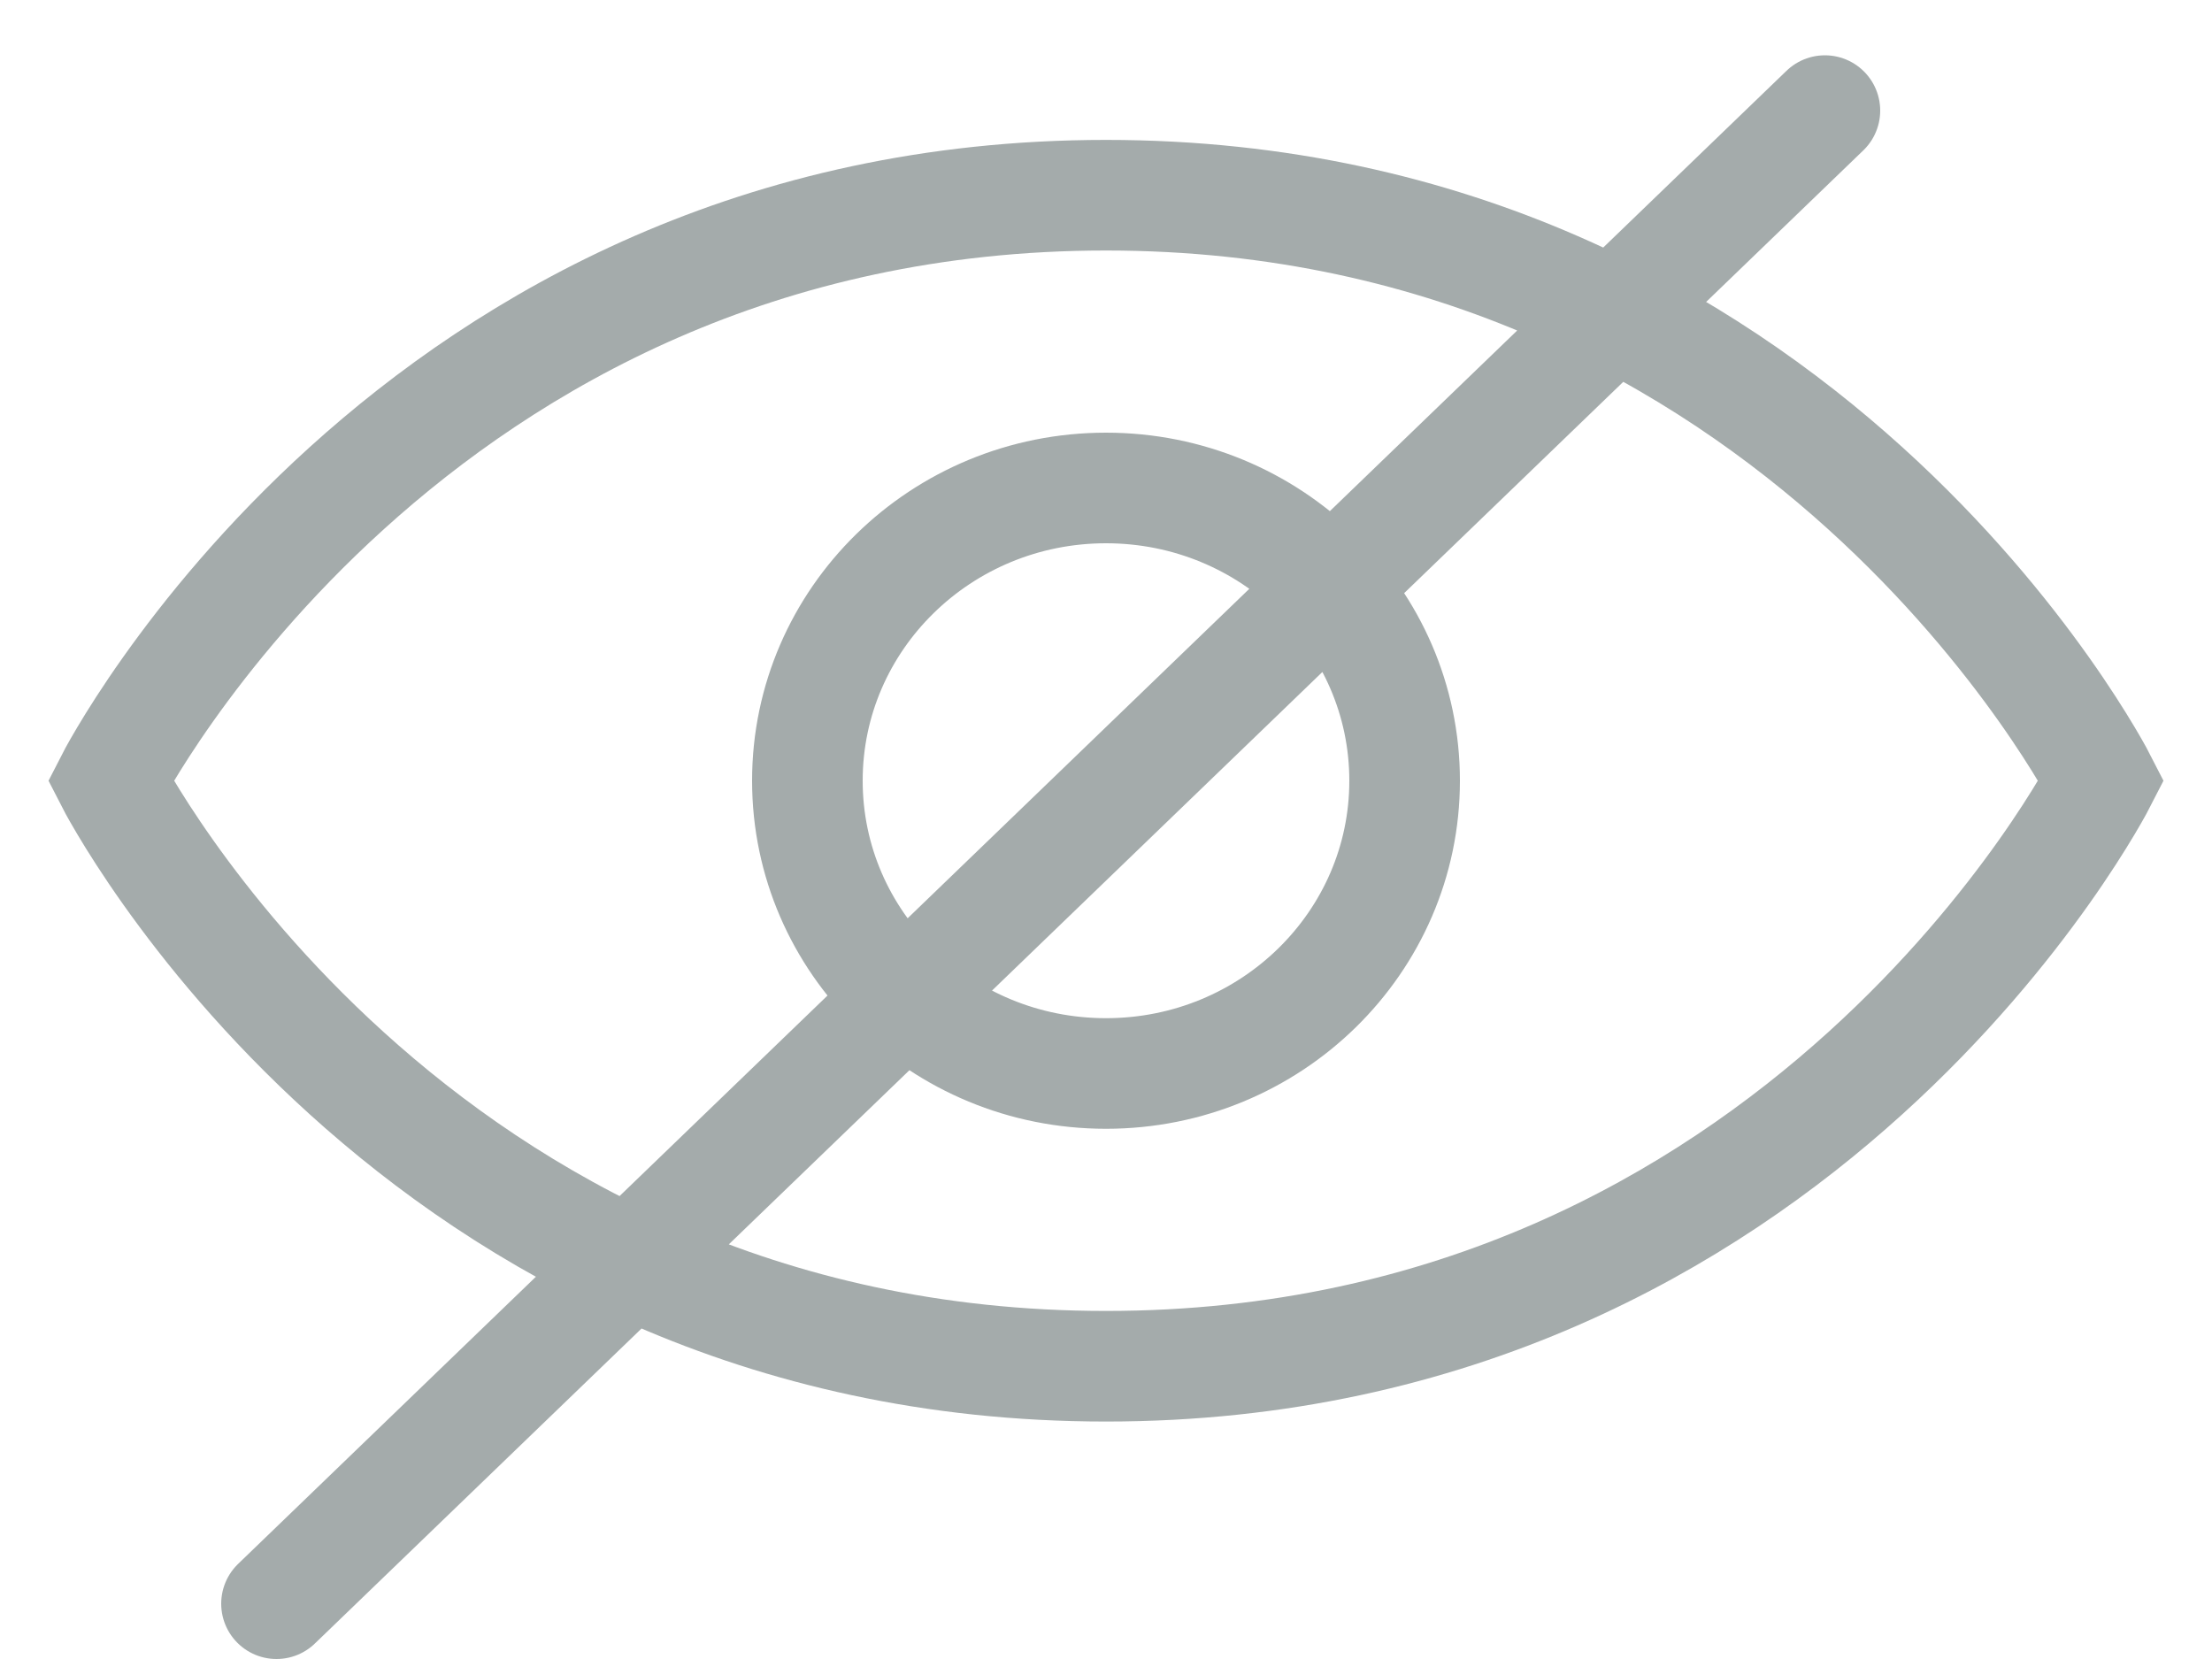 <svg width="20" height="15" viewBox="0 0 20 15" fill="none" xmlns="http://www.w3.org/2000/svg">
<path d="M2.5 14.5L16.5 1M19 7.059C19 7.059 16.3 12.353 10 12.353C3.7 12.353 1 7.059 1 7.059C1 7.059 3.7 1.765 10 1.765C16.3 1.765 19 7.059 19 7.059ZM12.7 7.059C12.7 8.521 11.491 9.706 10 9.706C8.509 9.706 7.3 8.521 7.3 7.059C7.3 5.597 8.509 4.412 10 4.412C11.491 4.412 12.7 5.597 12.7 7.059Z" stroke="#A4ABAB" stroke-linecap="round"/>
</svg>
